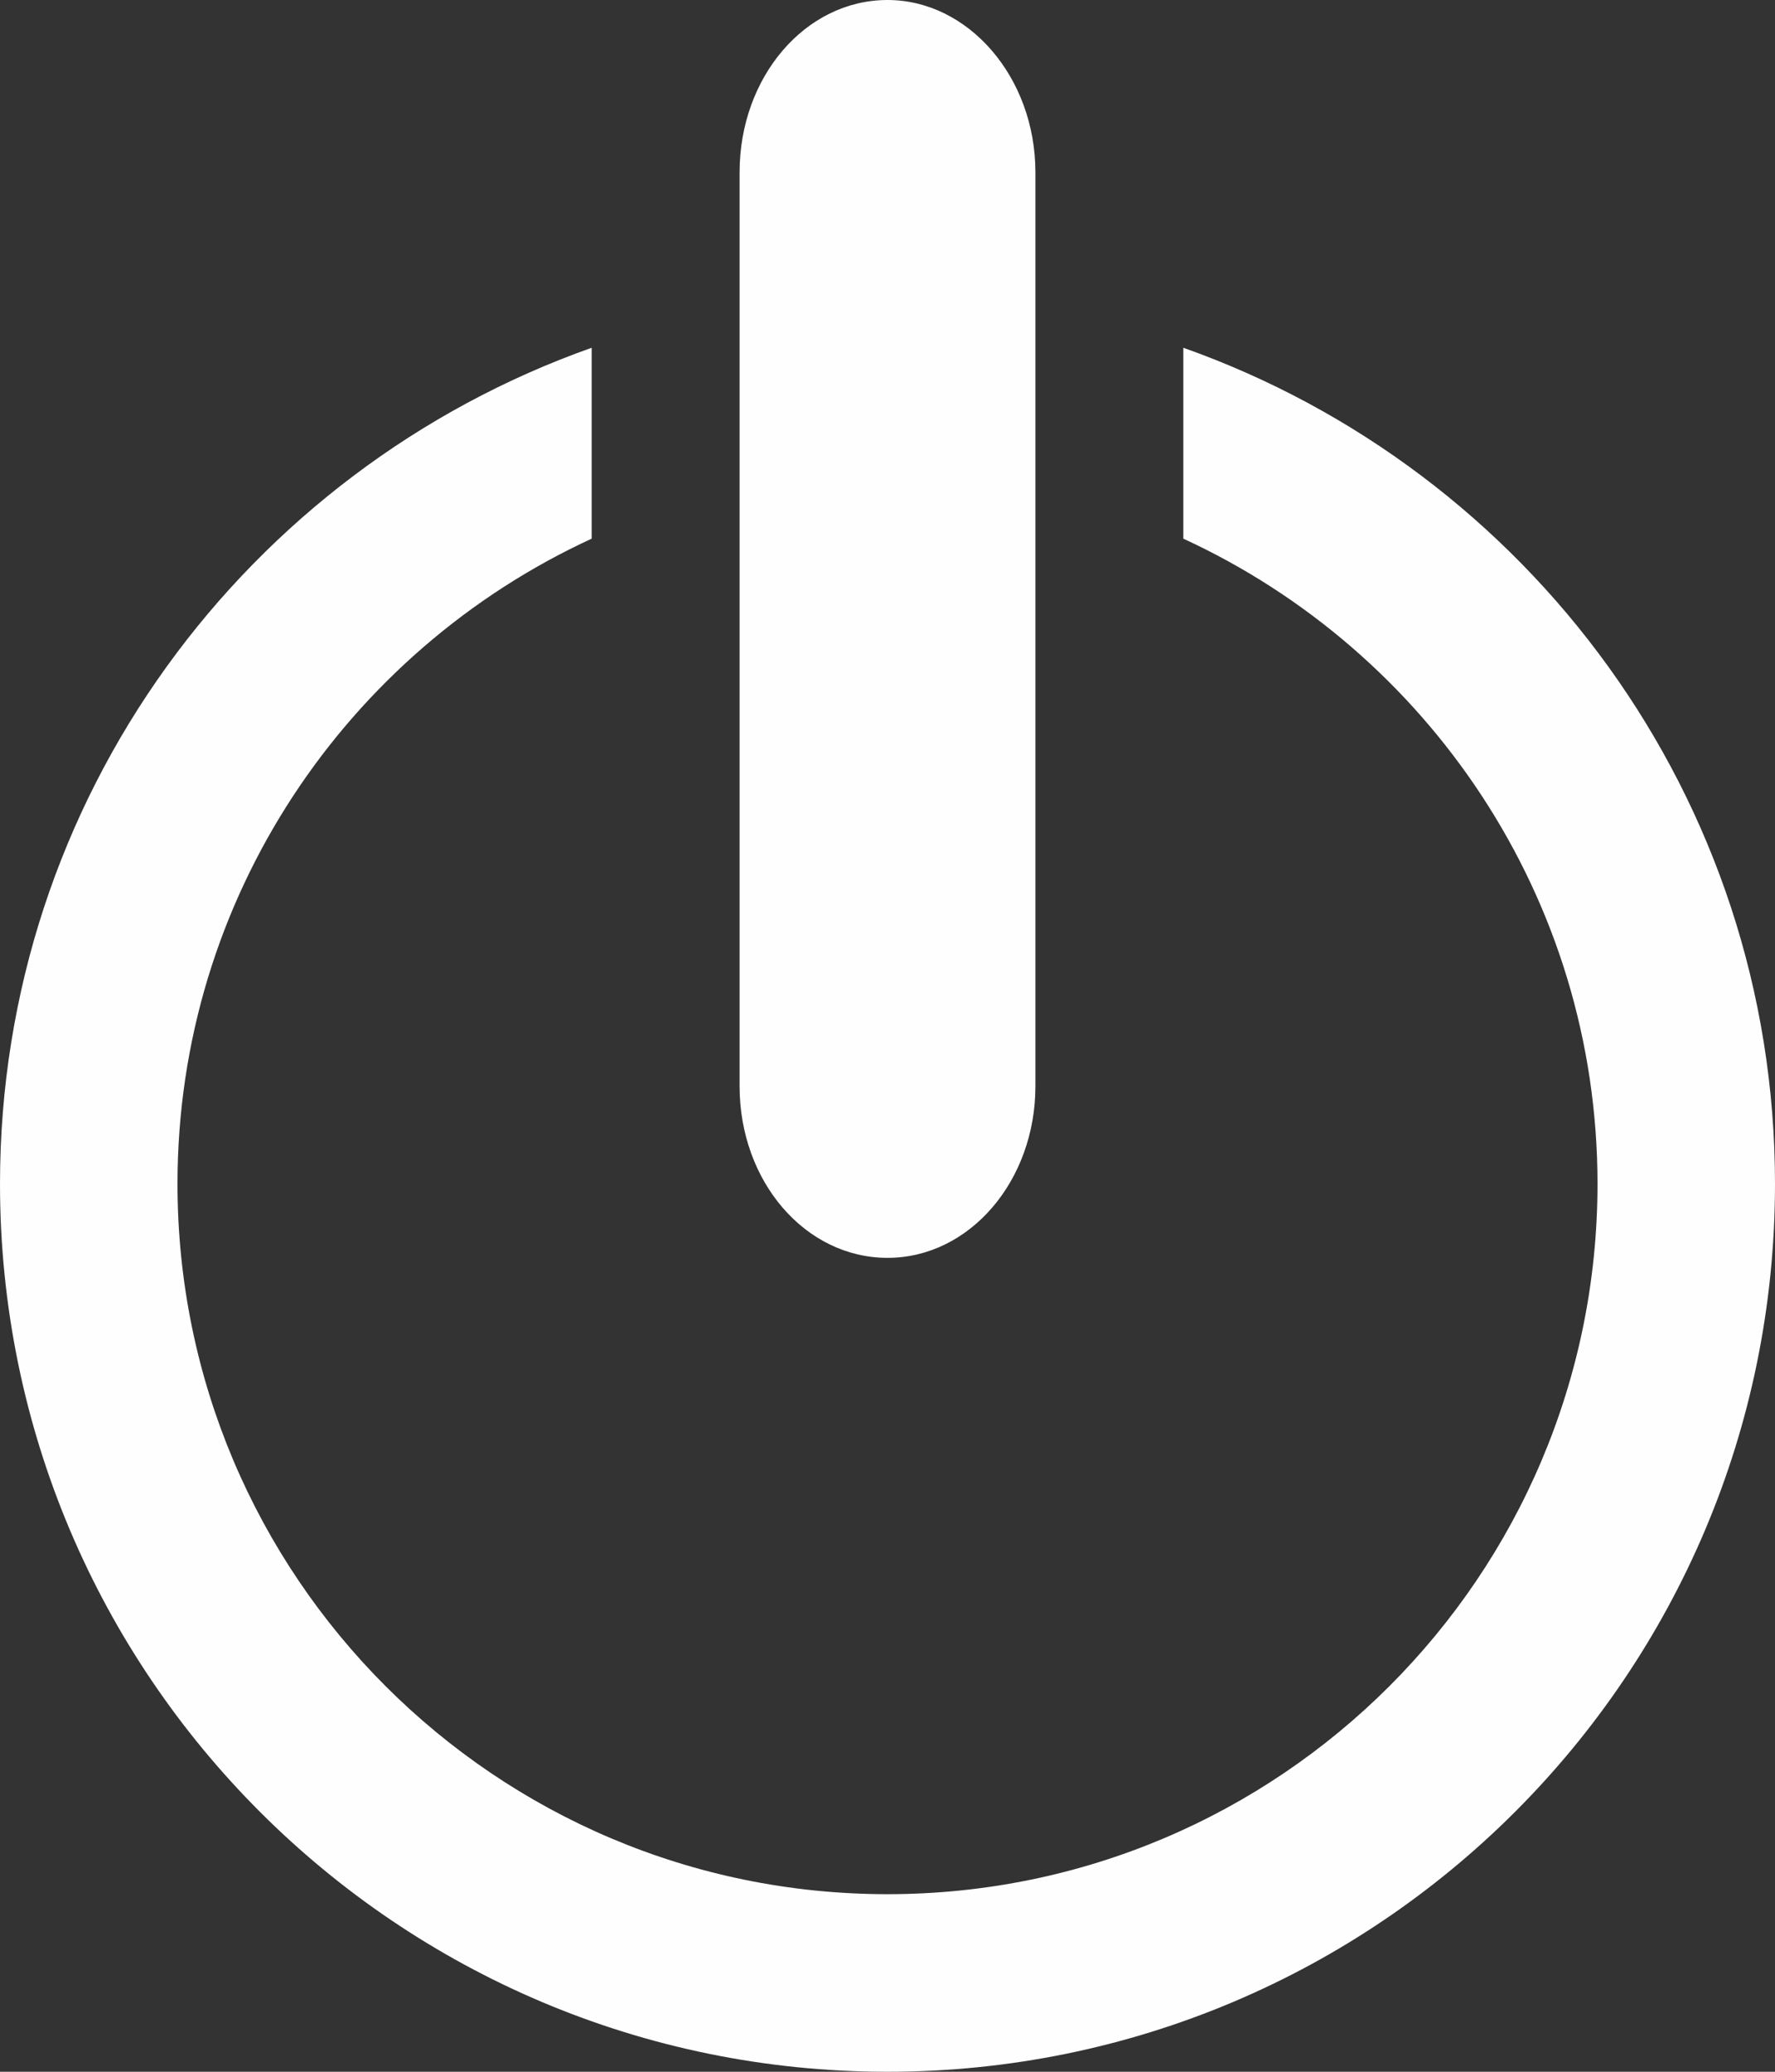 <?xml version="1.0" encoding="UTF-8"?>
<svg id="Layer_1" xmlns="http://www.w3.org/2000/svg" version="1.1" viewBox="0 0 24 28">
  <rect x="0" y="0" width="24" height="28" fill="#333333" stroke="none"/>
  <!-- Generator: Adobe Illustrator 29.5.1, SVG Export Plug-In . SVG Version: 2.1.0 Build 141)  -->
  <defs>
    <style>
      .st0 {
        fill: #fefefe;
      }
    </style>
  </defs>
  <path class="st0" d="M16,4.7v2.58c3.3,1.52,5.6,4.85,5.6,8.72,0,5.3-4.3,9.6-9.6,9.6S2.4,21.3,2.4,16c0-3.87,2.3-7.2,5.6-8.72v-2.58C3.34,6.35,0,10.78,0,16c0,6.63,5.37,12,12,12s12-5.37,12-12c0-5.22-3.34-9.65-8-11.3Z"/>
  <path class="st0" d="M12,0c-1.11,0-2,1.04-2,2.33v12.35c0,1.29.89,2.32,2,2.32s2-1.04,2-2.32V2.33c0-1.29-.91-2.33-2-2.33Z"/>
</svg>